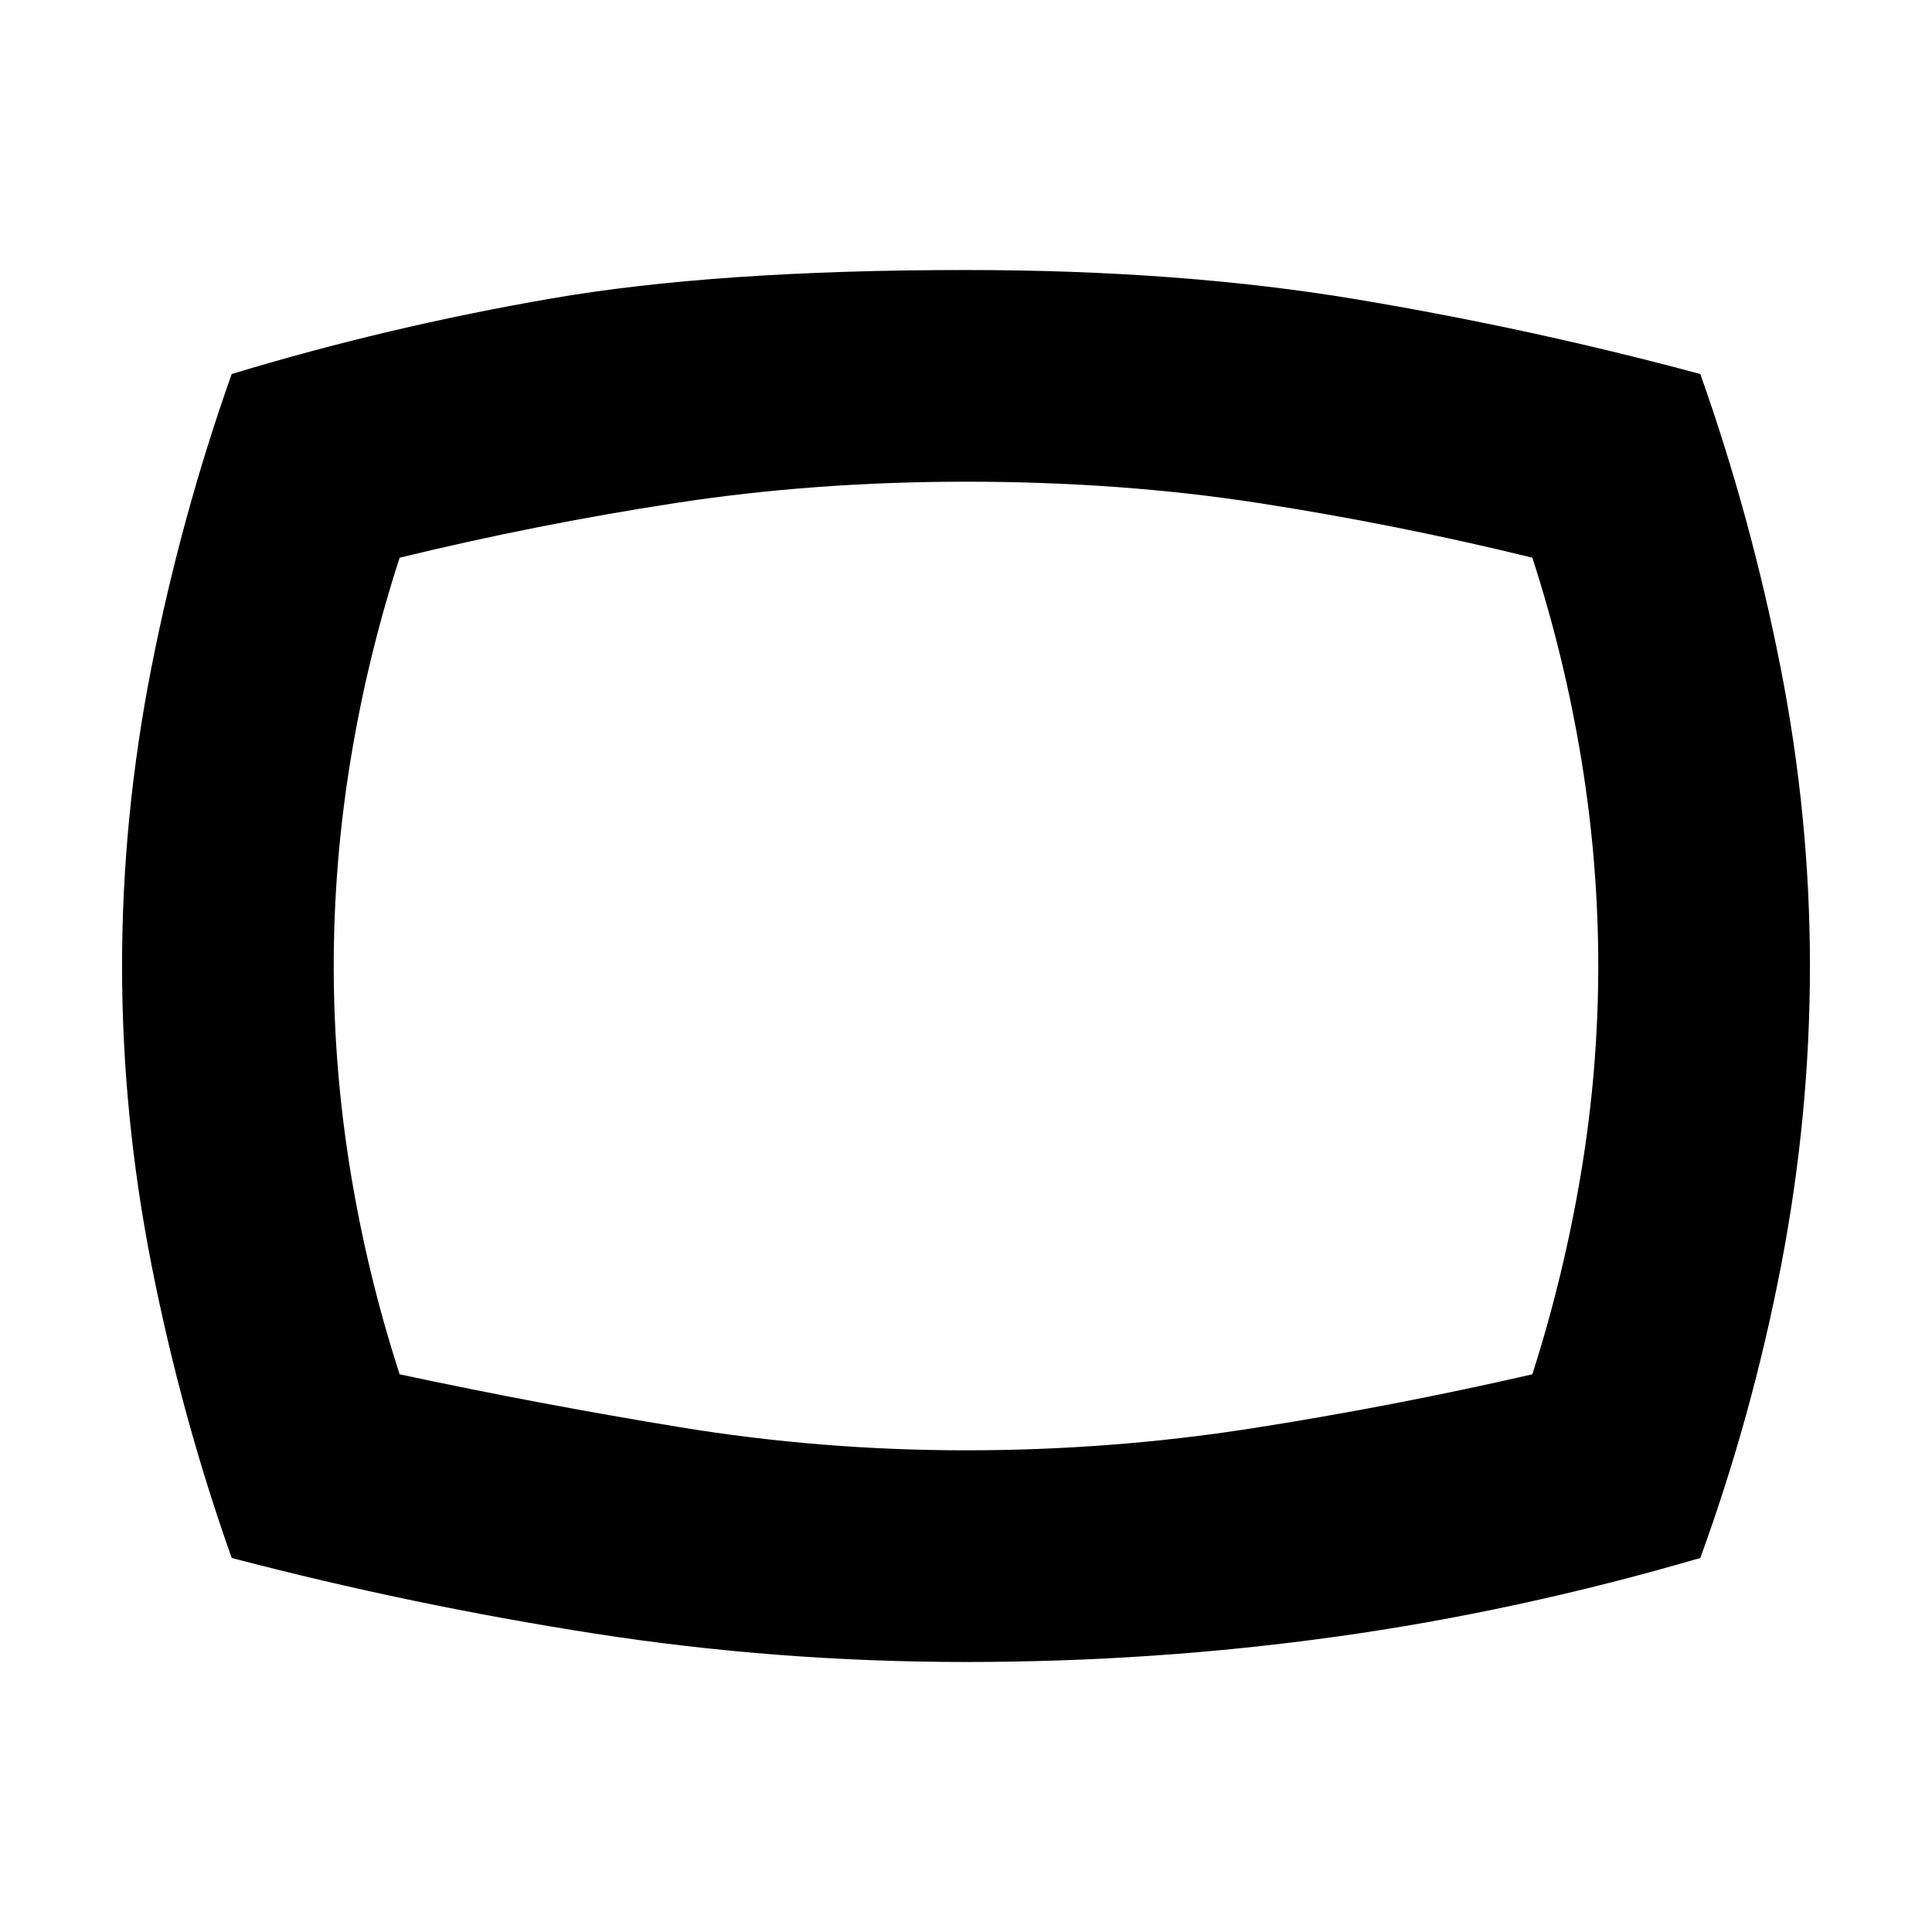 <svg xmlns="http://www.w3.org/2000/svg" height="20" viewBox="0 -960 960 960" width="20"><path d="M480-134.17q-93.72 0-184.43-14.1-90.72-14.1-180.44-37.58-25-70.48-39.74-145.07Q60.65-405.52 60.65-480q0-74.48 14.74-149.08 14.74-74.59 39.74-145.07 77.35-23.48 159.12-37.58 81.77-14.1 205.75-14.1 107.04 0 194.24 14.6 87.19 14.6 170.63 37.08 25 70.48 39.74 145.07 14.74 74.6 14.74 149.08 0 74.48-14.36 148.96-14.36 74.47-40.12 145.19-90.72 26.52-180.94 39.1-90.21 12.58-183.93 12.58ZM480-480Zm0 240.65q72.04 0 141.71-10.86 69.66-10.86 139.7-26.9 15.76-49.28 24.26-100.44 8.5-51.17 8.5-102.45t-8.38-102.45q-8.38-51.16-24.38-100.44-67.39-16.52-135.91-27.14-68.52-10.62-145.5-10.62-75.46 0-144.48 10.62t-136.93 27.14q-16 49.28-24.38 100.44-8.38 51.17-8.38 102.45t8.38 102.45q8.38 51.16 24.38 100.44 69.28 14.81 139.32 26.28 70.05 11.48 142.09 11.48Z"/></svg>